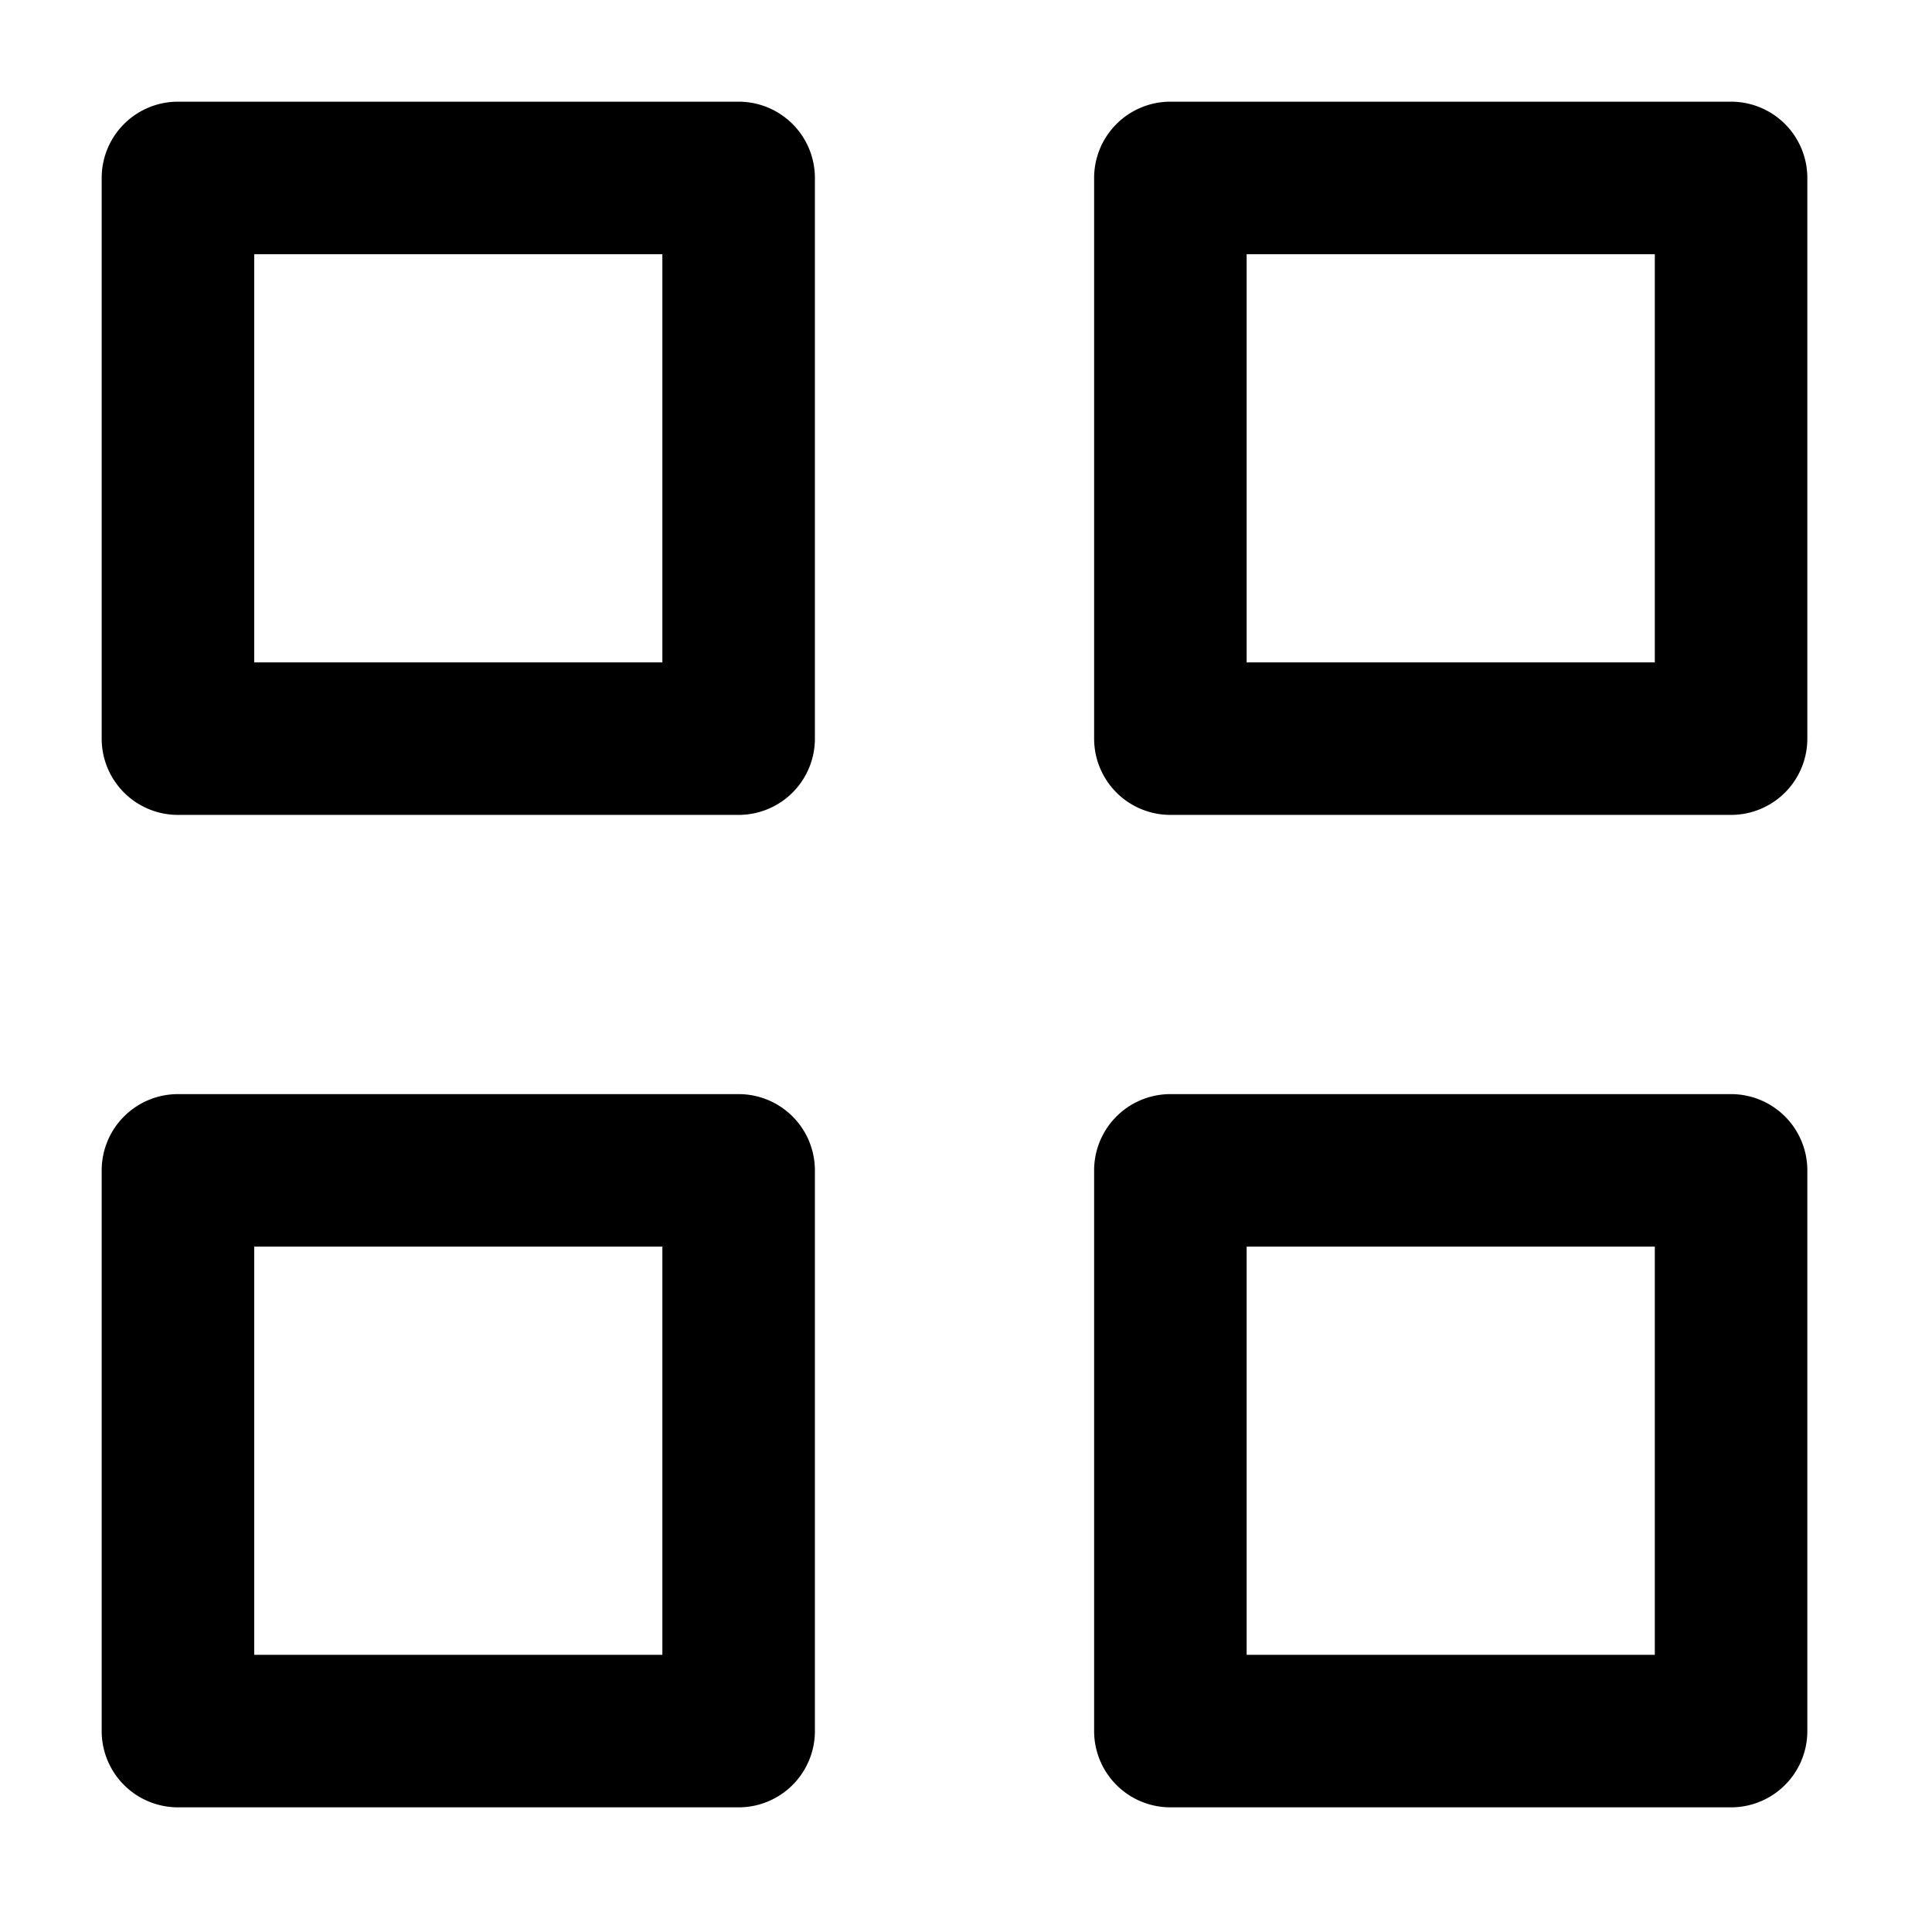 <svg xmlns="http://www.w3.org/2000/svg" xmlns:xlink="http://www.w3.org/1999/xlink" width="19" height="19" viewBox="0 0 19 19">
  <defs>
    <clipPath id="clip-path">
      <rect id="Rectangle_23251" data-name="Rectangle 23251" width="19" height="19" transform="translate(4004 -5543)" fill="#fff" opacity="0.55"/>
    </clipPath>
  </defs>
  <g id="icon_grid" transform="translate(-4004 5543)" clip-path="url(#clip-path)">
    <g id="icon_grid-2" data-name="icon_grid" transform="translate(4001.25 -5545.75)">
      <path id="Path_108687" data-name="Path 108687" d="M4.5,3.75h5.514a.75.75,0,0,1,.75.75v5.514a.75.75,0,0,1-.75.75H4.5a.75.75,0,0,1-.75-.75V4.5A.75.75,0,0,1,4.5,3.75Zm4.764,1.5H5.25V9.264H9.264Z"/>
      <path id="Path_108688" data-name="Path 108688" d="M21,3.75h5.514a.75.75,0,0,1,.75.75v5.514a.75.75,0,0,1-.75.75H21a.75.75,0,0,1-.75-.75V4.5A.75.75,0,0,1,21,3.75Zm4.764,1.5H21.75V9.264h4.014Z" transform="translate(-6.74)"/>
      <path id="Path_108689" data-name="Path 108689" d="M21,20.25h5.514a.75.75,0,0,1,.75.75v5.514a.75.75,0,0,1-.75.75H21a.75.75,0,0,1-.75-.75V21A.75.75,0,0,1,21,20.25Zm4.764,1.5H21.75v4.014h4.014Z" transform="translate(-6.74 -6.74)"/>
      <path id="Path_108690" data-name="Path 108690" d="M4.5,20.25h5.514a.75.75,0,0,1,.75.75v5.514a.75.75,0,0,1-.75.75H4.5a.75.75,0,0,1-.75-.75V21A.75.75,0,0,1,4.5,20.25Zm4.764,1.5H5.25v4.014H9.264Z" transform="translate(0 -6.74)"/>
    </g>
  </g>
</svg>

